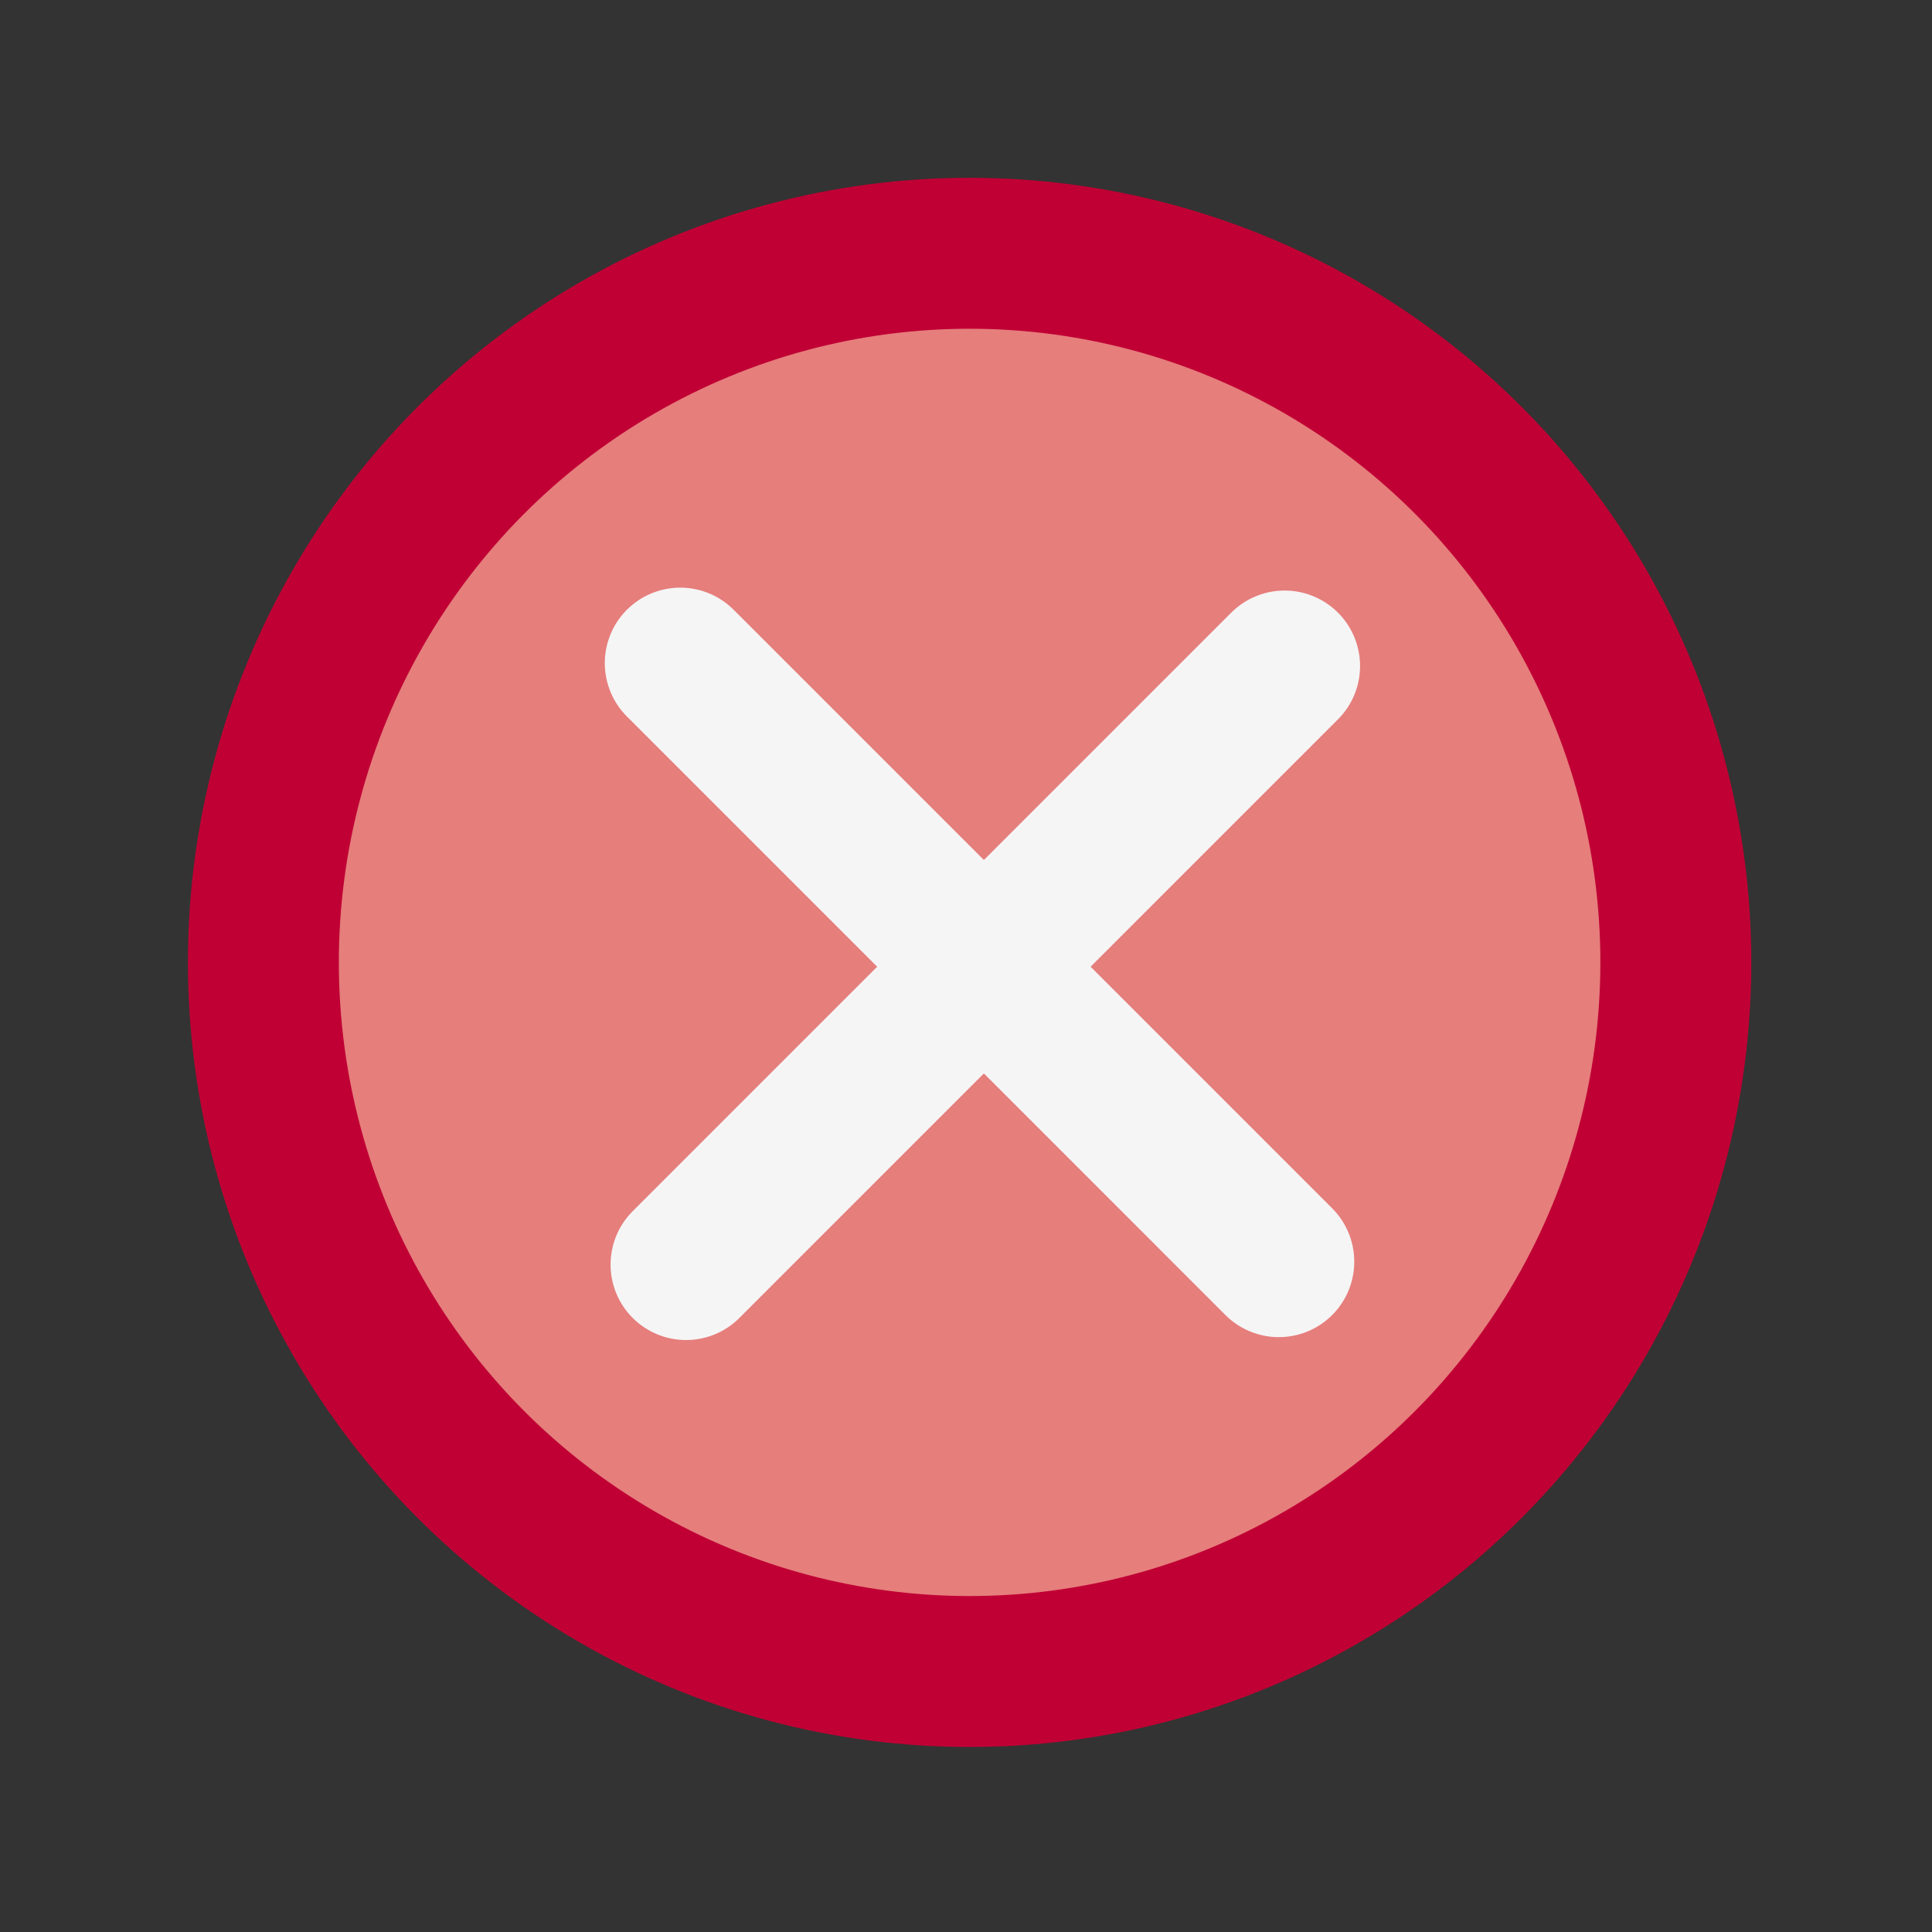 <?xml version="1.0" encoding="UTF-8" standalone="no"?>
<!-- Created with Inkscape (http://www.inkscape.org/) -->

<svg
   xmlns:dc="http://purl.org/dc/elements/1.1/"
   xmlns:cc="http://creativecommons.org/ns#"
   xmlns:rdf="http://www.w3.org/1999/02/22-rdf-syntax-ns#"
   xmlns:svg="http://www.w3.org/2000/svg"
   xmlns="http://www.w3.org/2000/svg"
   xmlns:sodipodi="http://sodipodi.sourceforge.net/DTD/sodipodi-0.dtd"
   xmlns:inkscape="http://www.inkscape.org/namespaces/inkscape"
   version="1.1"
   id="svg2"
   width="128"
   height="128"
   viewBox="0 0 128 128"
   sodipodi:docname="remove.svg"
   inkscape:version="0.92.4 (unknown)">
  <rect x="0" y="0" width="128" height="128" fill="#333333" stroke="none"/>
  <defs
     id="defs6" />
  <sodipodi:namedview
     pagecolor="#ffffff"
     bordercolor="#666666"
     borderopacity="1"
     objecttolerance="10"
     gridtolerance="10"
     guidetolerance="10"
     inkscape:pageopacity="0"
     inkscape:pageshadow="2"
     inkscape:window-width="1920"
     inkscape:window-height="1133"
     id="namedview4"
     showgrid="false"
     inkscape:zoom="5.2149125"
     inkscape:cx="36.851928"
     inkscape:cy="57.245609"
     inkscape:window-x="0"
     inkscape:window-y="0"
     inkscape:window-maximized="1"
     inkscape:current-layer="svg2" />
  <ellipse
     style="fill:#e67e7c;fill-opacity:1;stroke:#c00034;stroke-width:10;stroke-linejoin:round;stroke-miterlimit:4;stroke-dasharray:none;stroke-opacity:1"
     id="path812"
     cx="64.239"
     cy="63.761"
     rx="46.789"
     ry="46.981" />
  <path
     style="fill:none;stroke:#f5f5f5;stroke-width:10;stroke-linecap:round;stroke-linejoin:round;stroke-miterlimit:4;stroke-dasharray:none;stroke-opacity:1"
     d="M 45.452,83.781 85.108,44.125"
     id="path852"
     inkscape:connector-curvature="0" />
  <path
     style="fill:none;stroke:#f5f5f5;stroke-width:10;stroke-linecap:round;stroke-linejoin:round;stroke-miterlimit:4;stroke-dasharray:none;stroke-opacity:1"
     d="M 45.069,43.933 84.724,83.589"
     id="path852-0"
     inkscape:connector-curvature="0" />
</svg>

